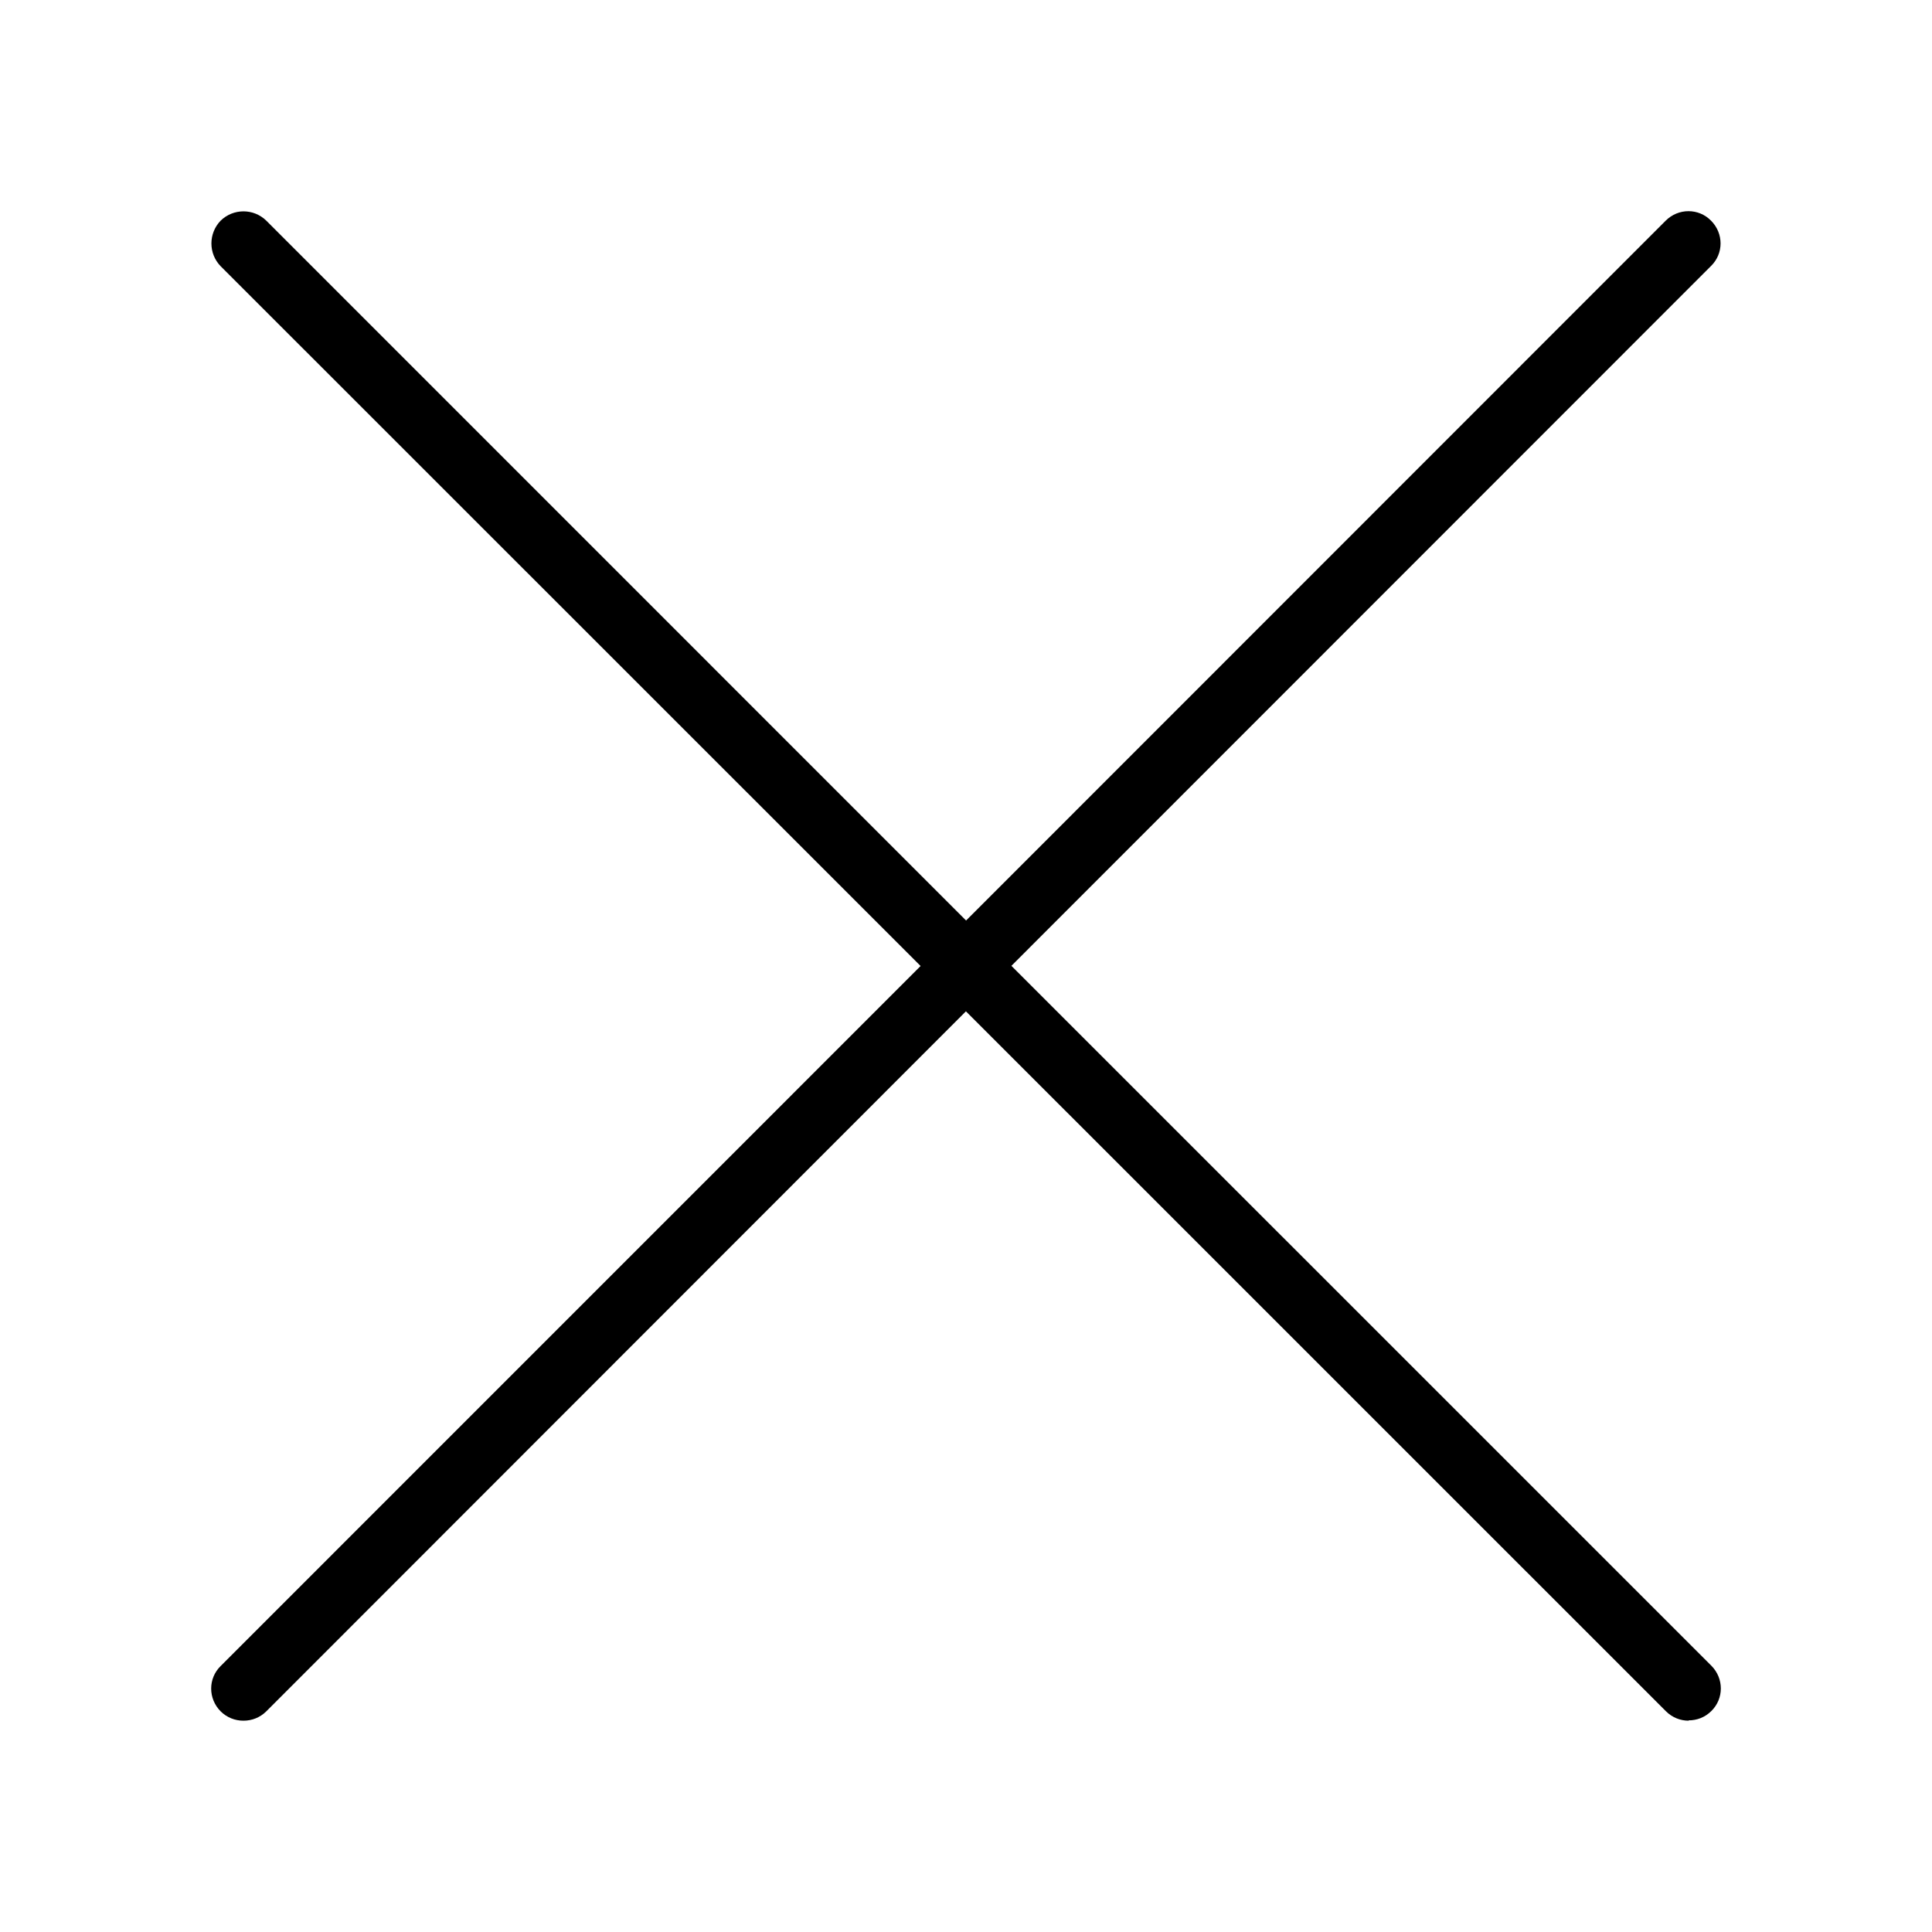 <svg width="24" height="24" viewBox="0 0 24 24" fill="none" xmlns="http://www.w3.org/2000/svg">
<path fill-rule="evenodd" clip-rule="evenodd" d="M2.741 21.259C2.82 21.337 2.921 21.375 3.023 21.375H3.026C3.128 21.375 3.229 21.337 3.308 21.259L11.999 12.563L20.696 21.259C20.775 21.337 20.876 21.375 20.977 21.375V21.371C21.079 21.371 21.18 21.334 21.259 21.255C21.416 21.101 21.416 20.85 21.259 20.692L12.564 11.998L21.255 3.304C21.413 3.15 21.413 2.899 21.255 2.741C21.101 2.584 20.85 2.584 20.692 2.741L12.001 11.435L3.308 2.741C3.15 2.587 2.899 2.587 2.741 2.741C2.588 2.899 2.588 3.15 2.741 3.307L11.436 12L2.741 20.696C2.584 20.85 2.584 21.101 2.741 21.259Z" fill="black"/>
</svg>
